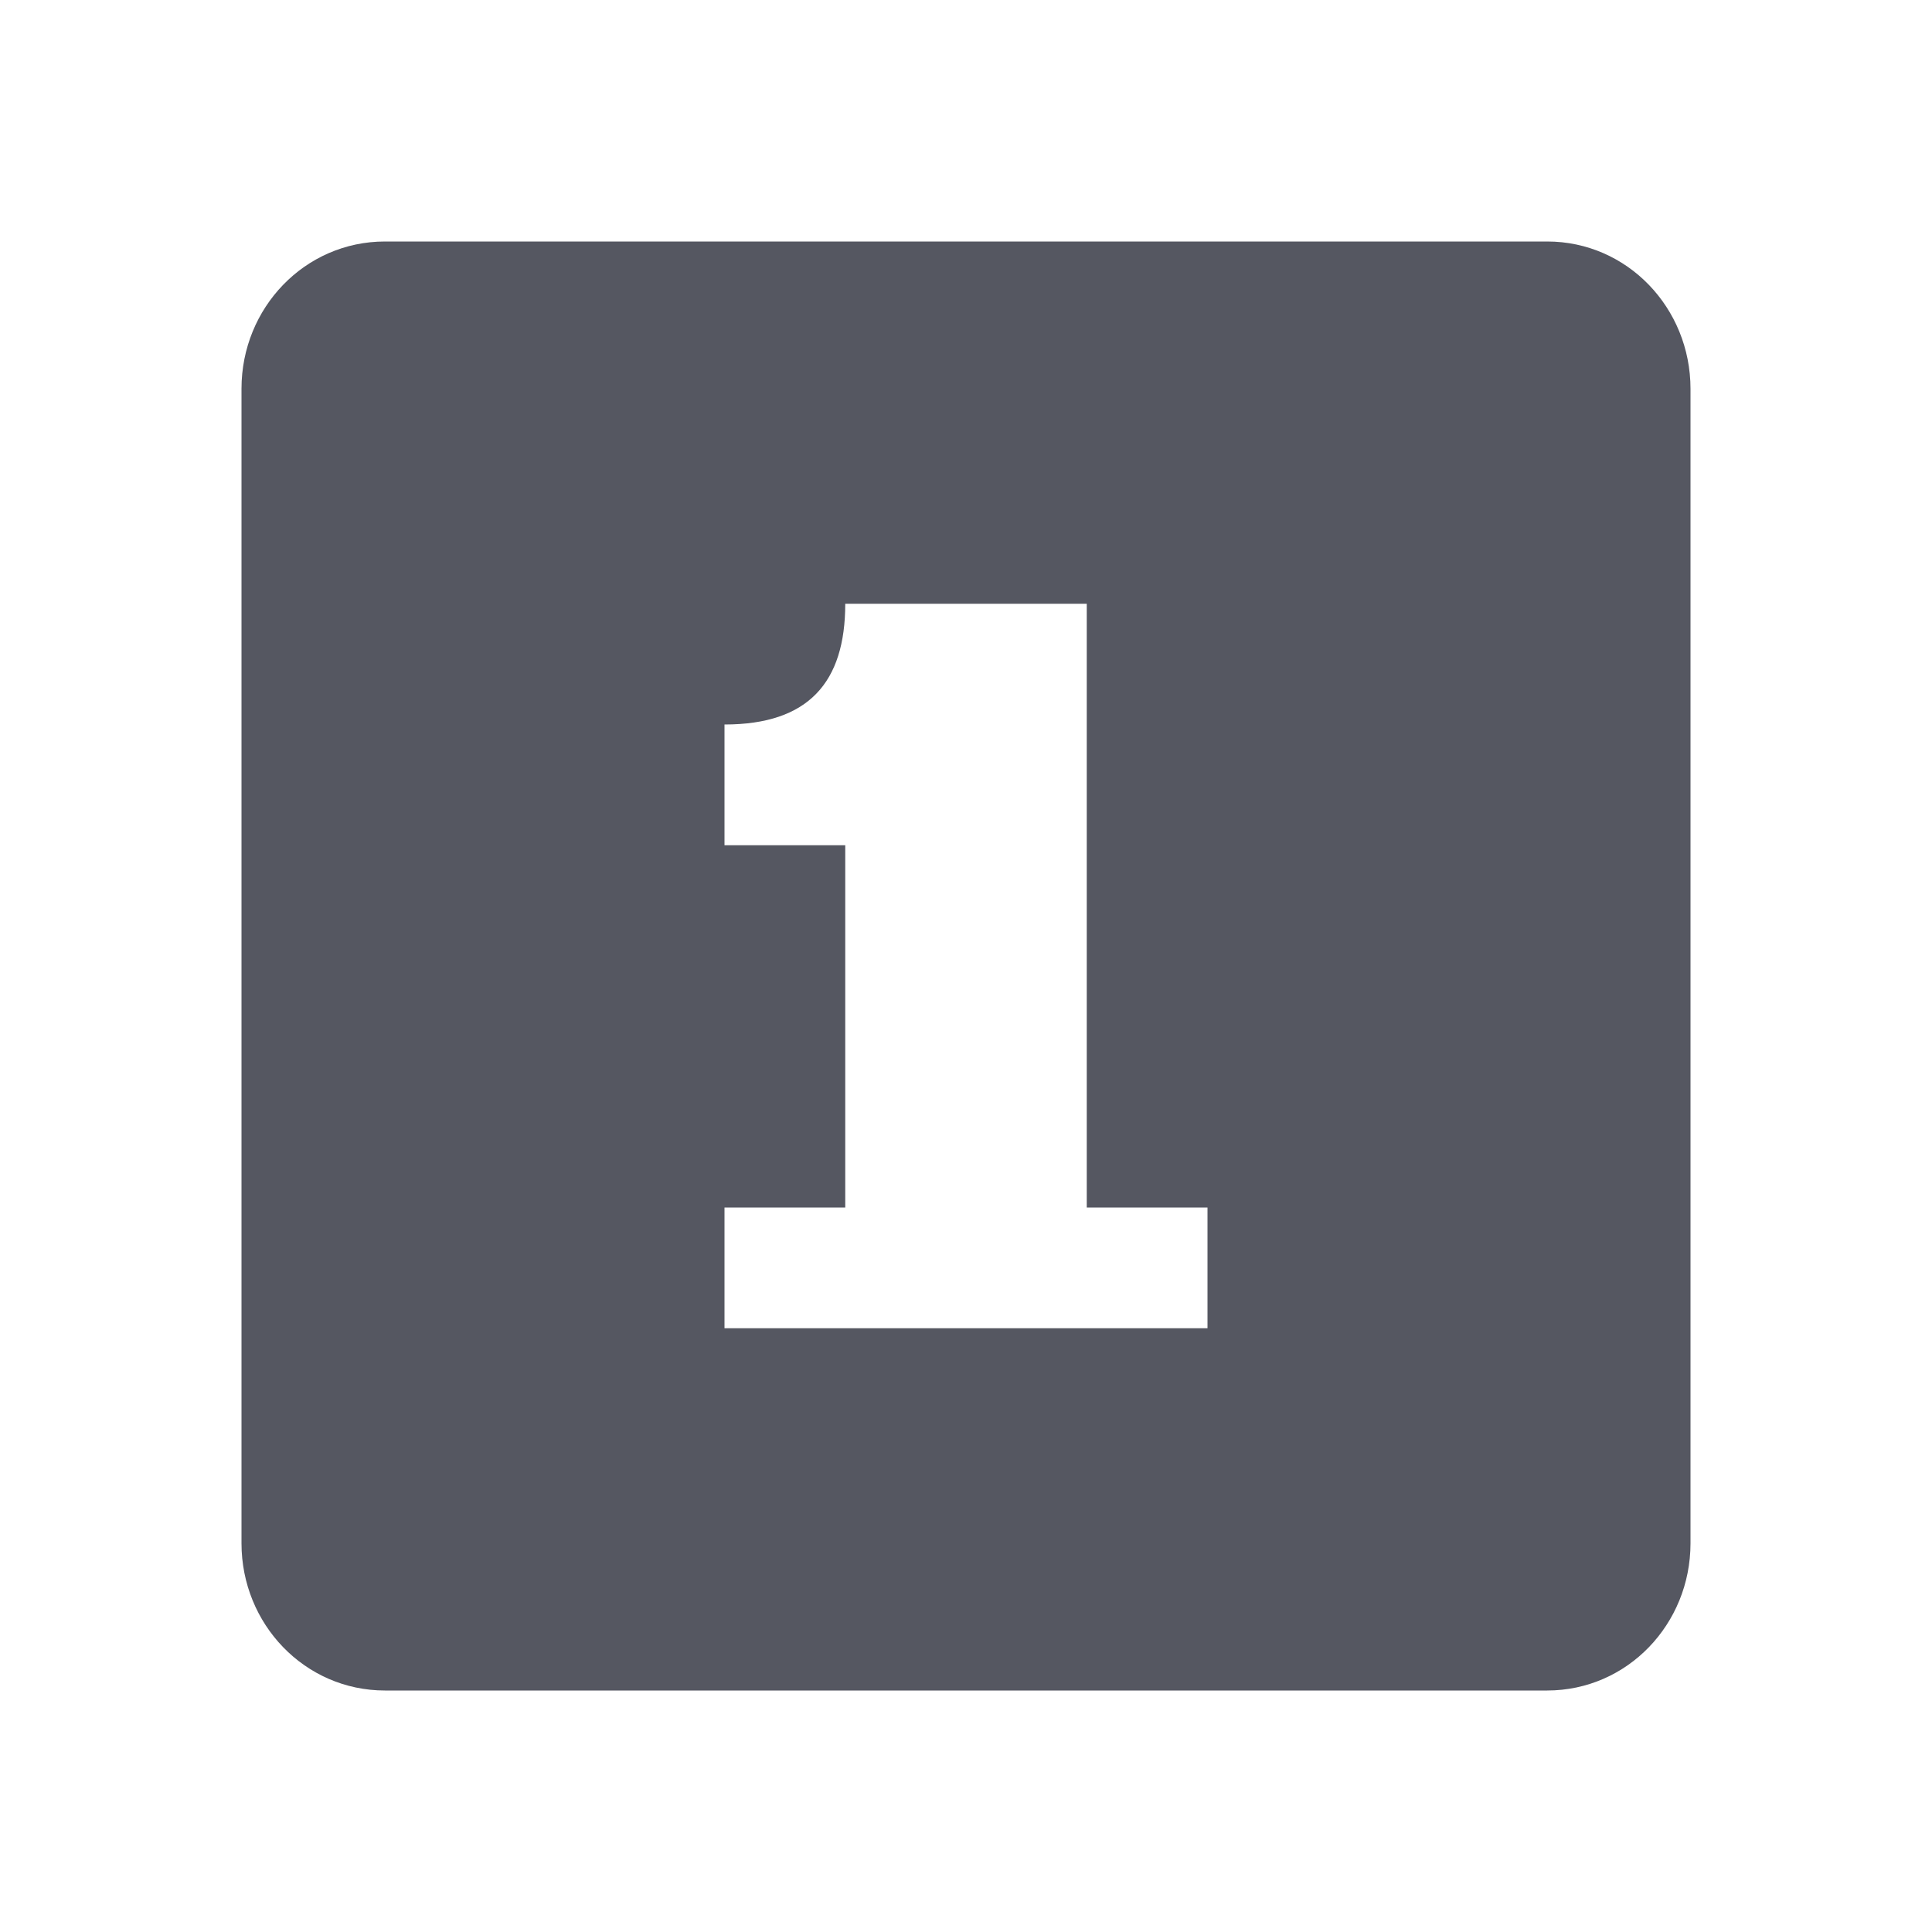 <?xml version="1.0" encoding="UTF-8" standalone="no"?>
<svg
   height="16"
   width="16"
   version="1.1"
   id="svg39824"
   sodipodi:docname="zoom-original-symbolic.svg"
   inkscape:version="1.2.2 (b0a8486541, 2022-12-01)"
   xmlns:inkscape="http://www.inkscape.org/namespaces/inkscape"
   xmlns:sodipodi="http://sodipodi.sourceforge.net/DTD/sodipodi-0.dtd"
   xmlns="http://www.w3.org/2000/svg"
   xmlns:svg="http://www.w3.org/2000/svg">
  <defs
     id="defs39828" />
  <sodipodi:namedview
     id="namedview39826"
     pagecolor="#ffffff"
     bordercolor="#000000"
     borderopacity="0.25"
     inkscape:showpageshadow="2"
     inkscape:pageopacity="0.0"
     inkscape:pagecheckerboard="0"
     inkscape:deskcolor="#d1d1d1"
     showgrid="false"
     inkscape:zoom="26.5625"
     inkscape:cx="14.569412"
     inkscape:cy="11.821176"
     inkscape:window-width="1920"
     inkscape:window-height="1029"
     inkscape:window-x="0"
     inkscape:window-y="0"
     inkscape:window-maximized="1"
     inkscape:current-layer="svg39824" />
  <path
     color="#bebebe"
     d="M 3.188,2 C 2.525,2 2,2.549 2,3.219 V 12.781 C 2,13.451 2.525,14 3.188,14 h 9.625 C 13.476,14 14,13.451 14,12.781 V 3.22 C 14,2.55 13.476,2 12.813,2 Z M 7,5 H 9 V 10 h 1 v 1 H 6 V 10 H 7 V 7 H 6 V 6 c 0.695,0 1,-0.348 1,-1 z"
     fill="#666666"
     overflow="visible"
     style="fill:#555761;stroke-width:1;marker:none"
     id="path39820"
     sodipodi:nodetypes="csssssscccccccccccccc" />
</svg>
